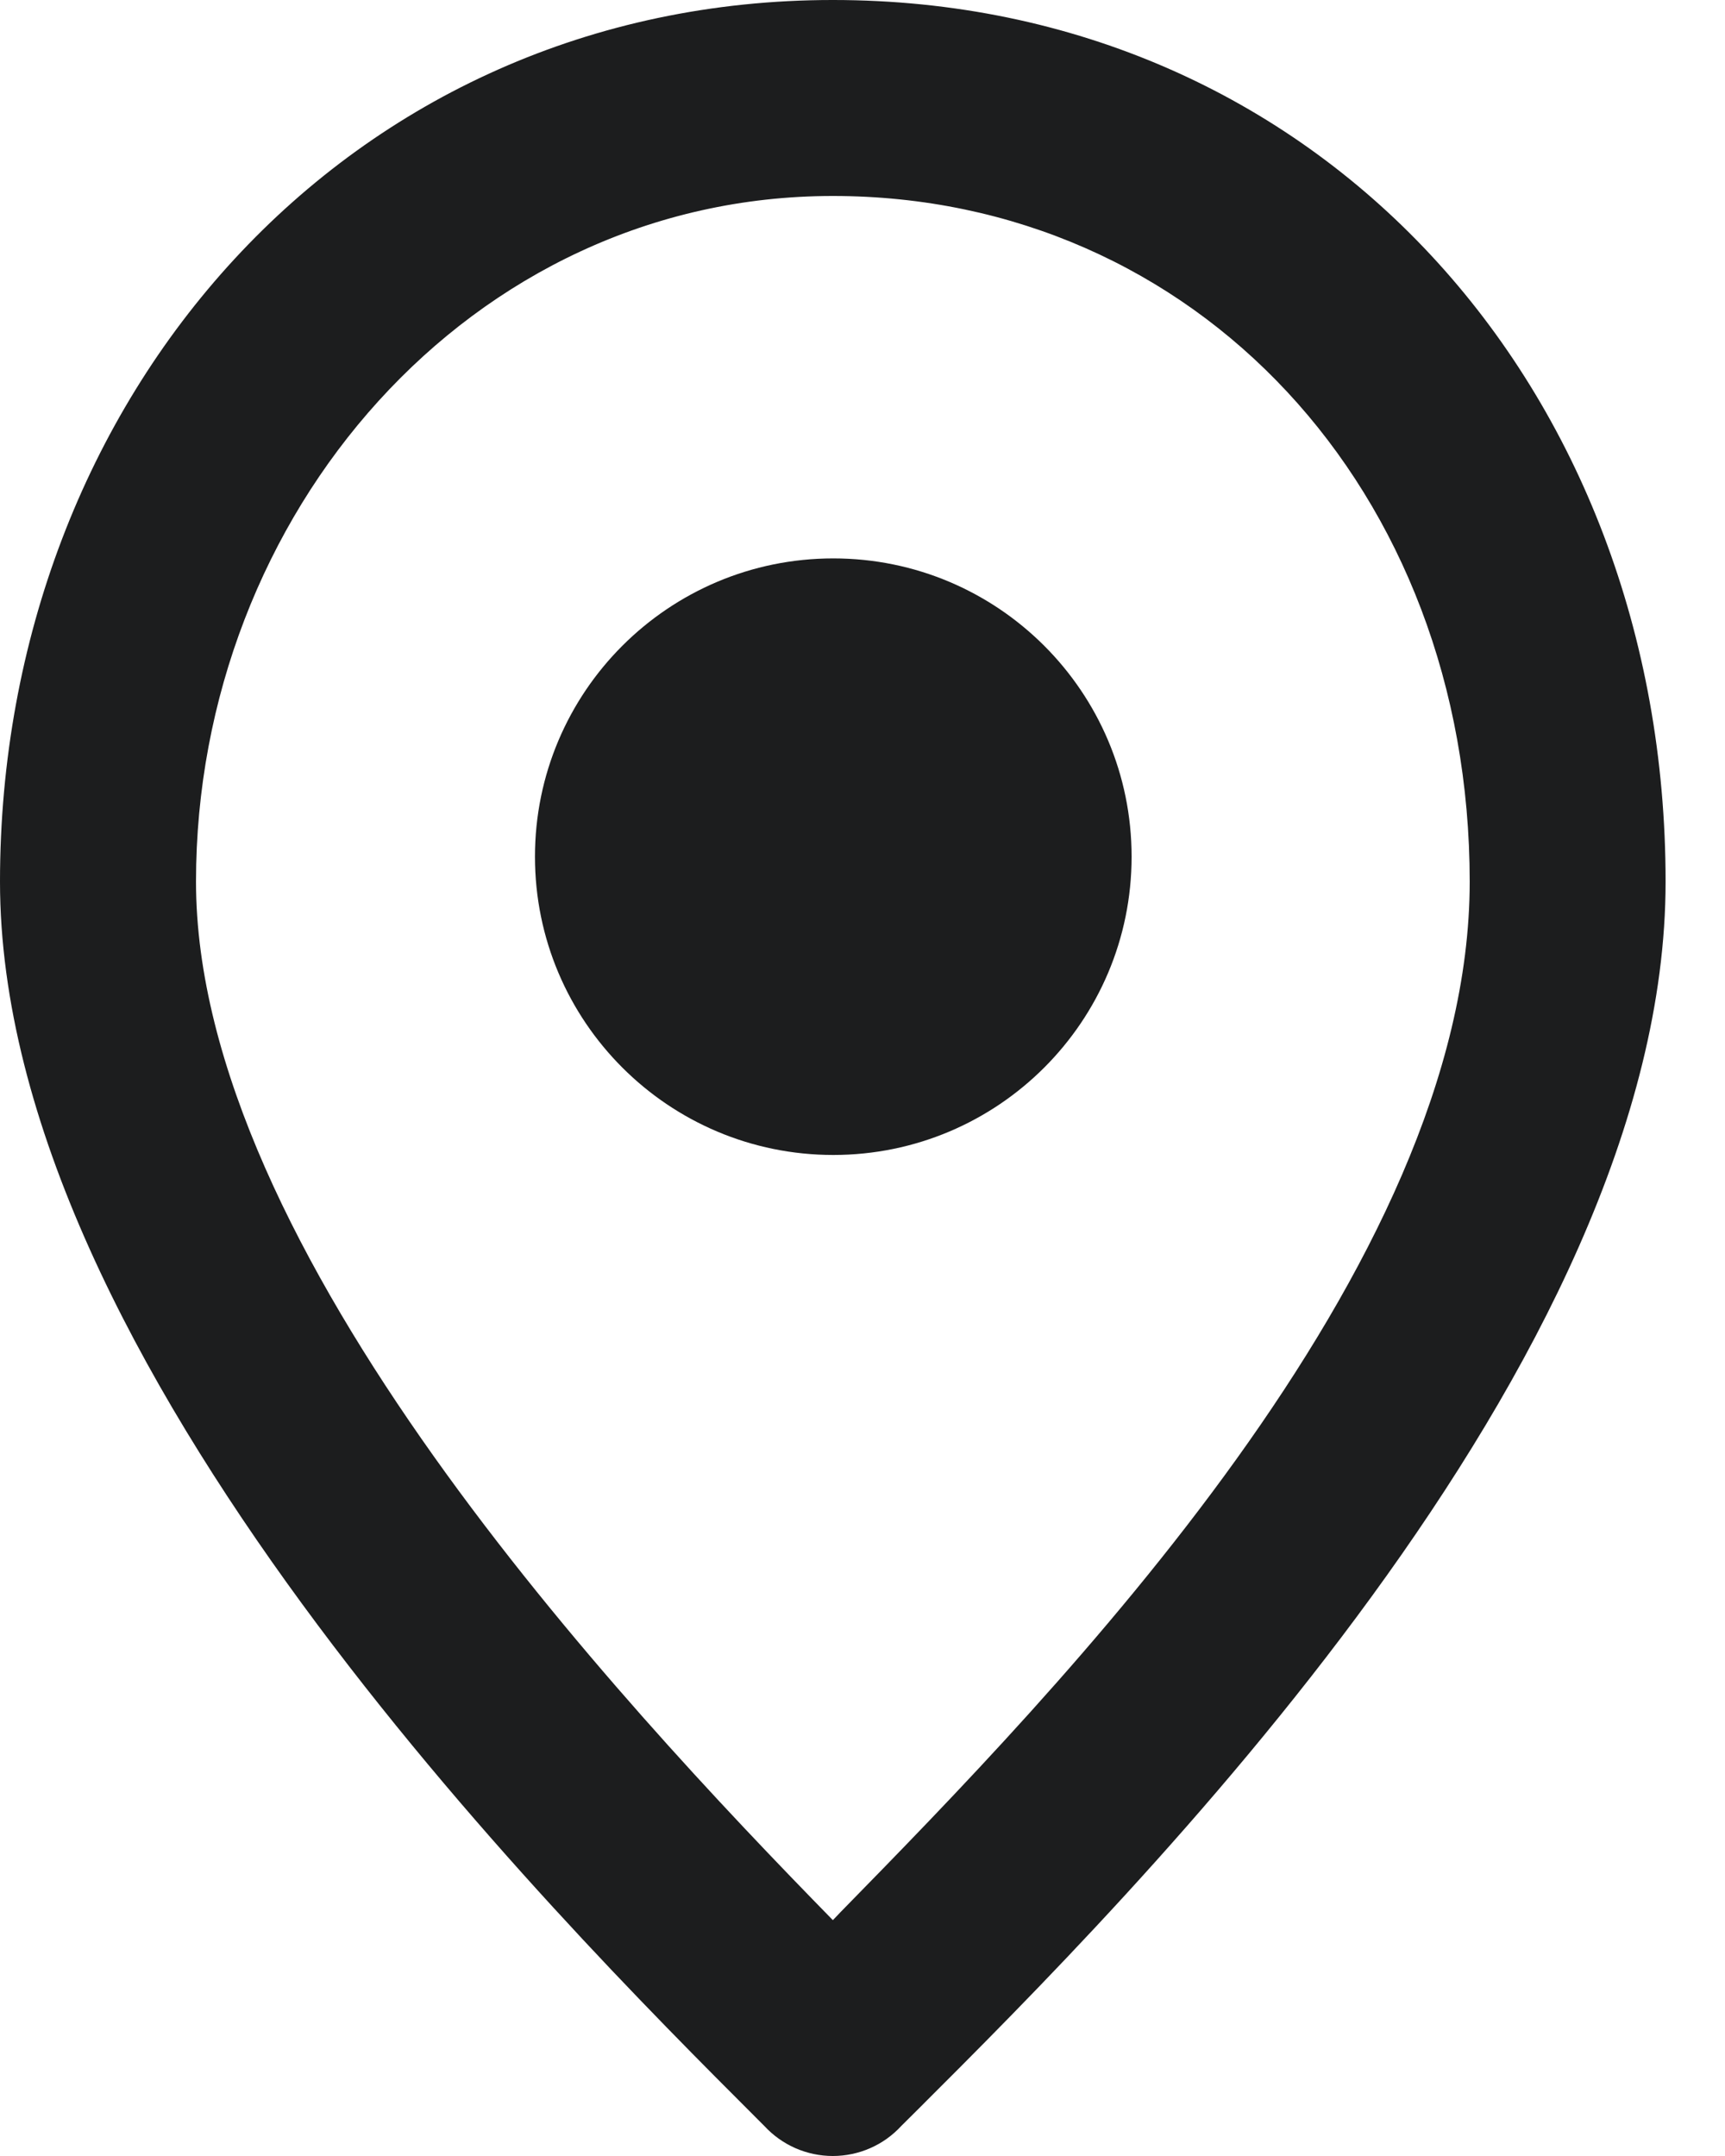 <svg width="16" height="20" viewBox="0 0 16 20" fill="none" xmlns="http://www.w3.org/2000/svg">
<path d="M7.729 10.714C9.257 10.714 10.496 9.475 10.496 7.947C10.496 6.419 9.257 5.18 7.729 5.18C6.201 5.18 4.962 6.419 4.962 7.947C4.962 9.475 6.201 10.714 7.729 10.714Z" fill="#1C1D1E"/>
<path fill-rule="evenodd" clip-rule="evenodd" d="M0 8.179C0 3.68 3.226 -3.05176e-05 7.725 -3.05176e-05C12.223 -3.05176e-05 15.449 3.59 15.449 8.179C15.449 12.645 10.5 17.585 8.518 19.564C8.463 19.618 8.411 19.67 8.361 19.72C8.28 19.808 8.182 19.879 8.072 19.927C7.963 19.975 7.844 20 7.725 20C7.605 20 7.487 19.975 7.377 19.927C7.268 19.879 7.169 19.808 7.088 19.72L7.033 19.665C5.124 17.756 0 12.633 0 8.179ZM13.632 8.179C13.632 4.544 11.087 1.818 7.725 1.818C4.362 1.818 1.818 4.771 1.818 8.179C1.818 11.587 5.725 15.767 7.725 17.812C7.748 17.788 7.771 17.765 7.794 17.74C9.813 15.676 13.632 11.772 13.632 8.179Z" fill="#1C1D1E"/>
</svg>
